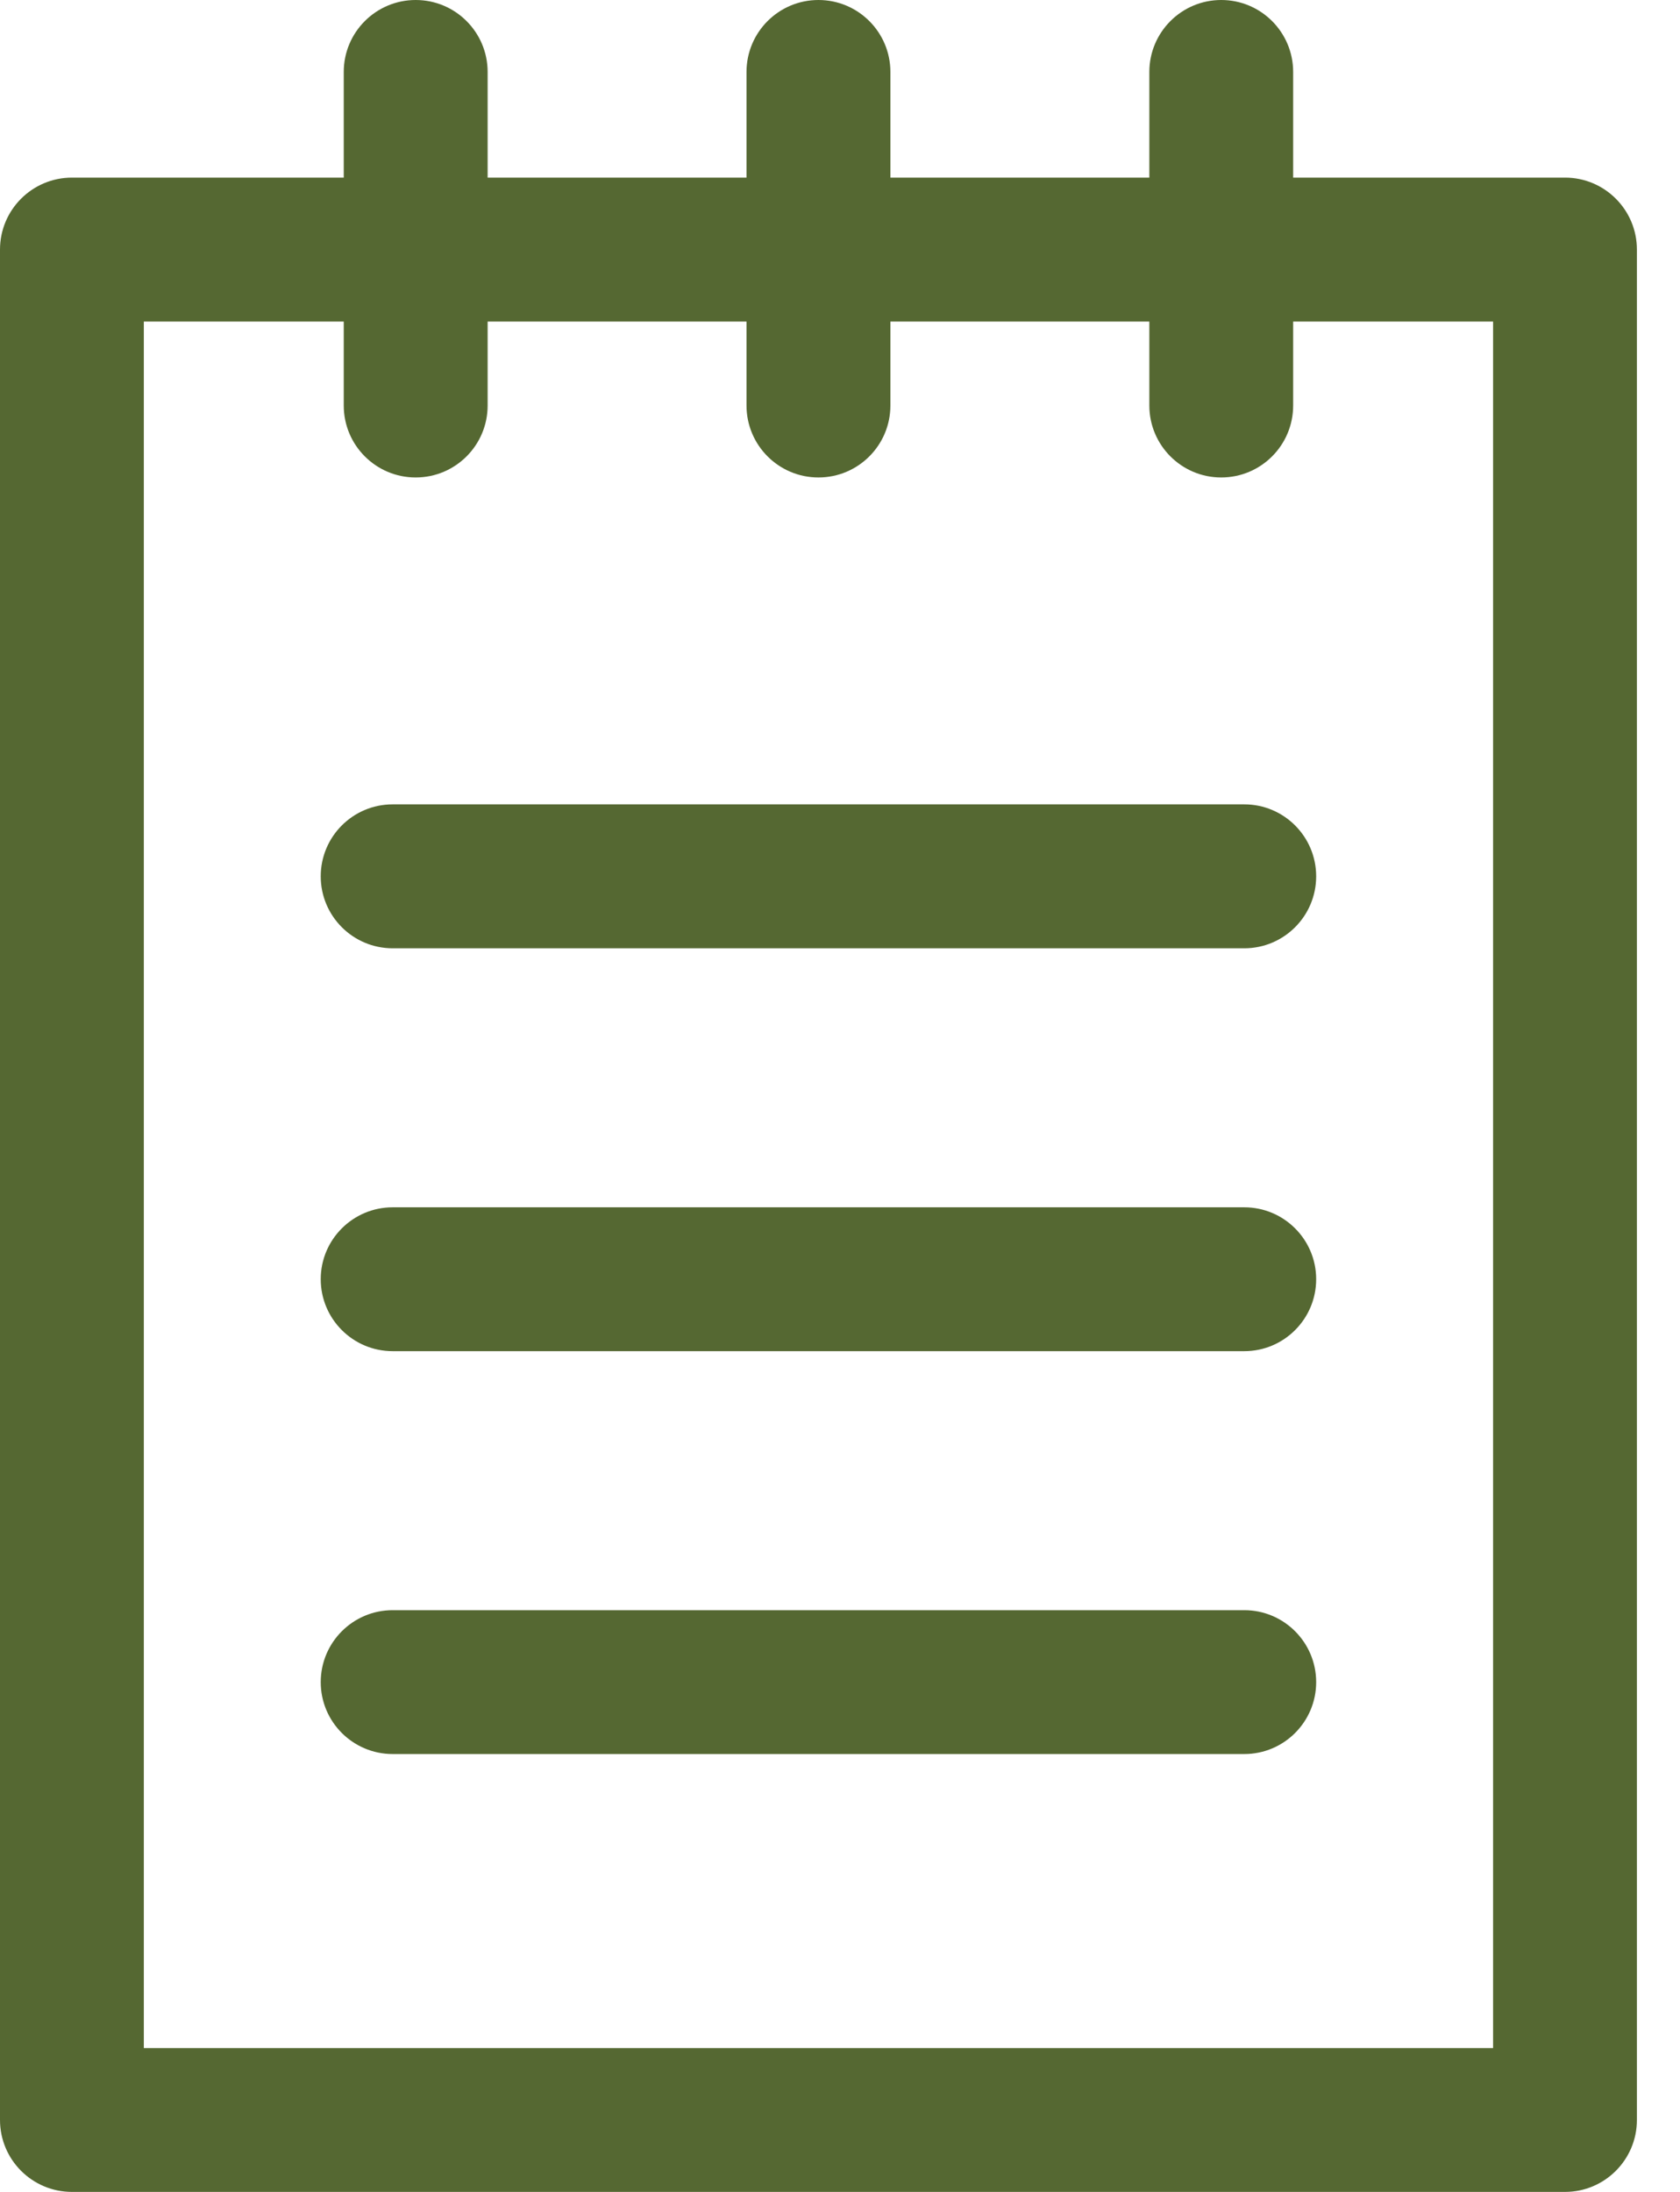 <svg width="23" height="30" viewBox="0 0 23 30" fill="none" xmlns="http://www.w3.org/2000/svg">
<path d="M21.426 2.431H17.704V0.985C17.704 0.441 17.263 0 16.719 0C16.176 0 15.735 0.441 15.735 0.985V2.431H12.19V0.985C12.19 0.441 11.749 0 11.205 0C10.661 0 10.22 0.441 10.22 0.985V2.431H6.676V0.985C6.676 0.441 6.235 0 5.691 0C5.147 0 4.706 0.441 4.706 0.985V2.431H0.985C0.441 2.431 0 2.872 0 3.416V29.015C0 29.559 0.441 30 0.985 30H21.426C21.969 30 22.41 29.559 22.41 29.015V3.416C22.41 2.872 21.969 2.431 21.426 2.431ZM20.441 28.031H1.969V4.401H4.706V5.55C4.706 6.094 5.147 6.535 5.691 6.535C6.235 6.535 6.676 6.094 6.676 5.55V4.401H10.22V5.55C10.22 6.094 10.661 6.535 11.205 6.535C11.749 6.535 12.19 6.094 12.19 5.55V4.401H15.735V5.55C15.735 6.094 16.176 6.535 16.719 6.535C17.263 6.535 17.704 6.094 17.704 5.55V4.401H20.441V28.031Z" fill="#556832"/>
<path d="M17.035 11.009H5.376C4.832 11.009 4.391 11.45 4.391 11.994C4.391 12.538 4.832 12.979 5.376 12.979H17.035C17.578 12.979 18.019 12.538 18.019 11.994C18.019 11.45 17.578 11.009 17.035 11.009Z" fill="#556832"/>
<path d="M17.035 16.524H5.376C4.832 16.524 4.391 16.965 4.391 17.508C4.391 18.052 4.832 18.493 5.376 18.493H17.035C17.578 18.493 18.019 18.052 18.019 17.508C18.019 16.965 17.578 16.524 17.035 16.524Z" fill="#556832"/>
<path d="M17.035 22.038H5.376C4.832 22.038 4.391 22.479 4.391 23.023C4.391 23.566 4.832 24.007 5.376 24.007H17.035C17.578 24.007 18.019 23.566 18.019 23.023C18.019 22.479 17.578 22.038 17.035 22.038Z" fill="#556832"/>
</svg>
